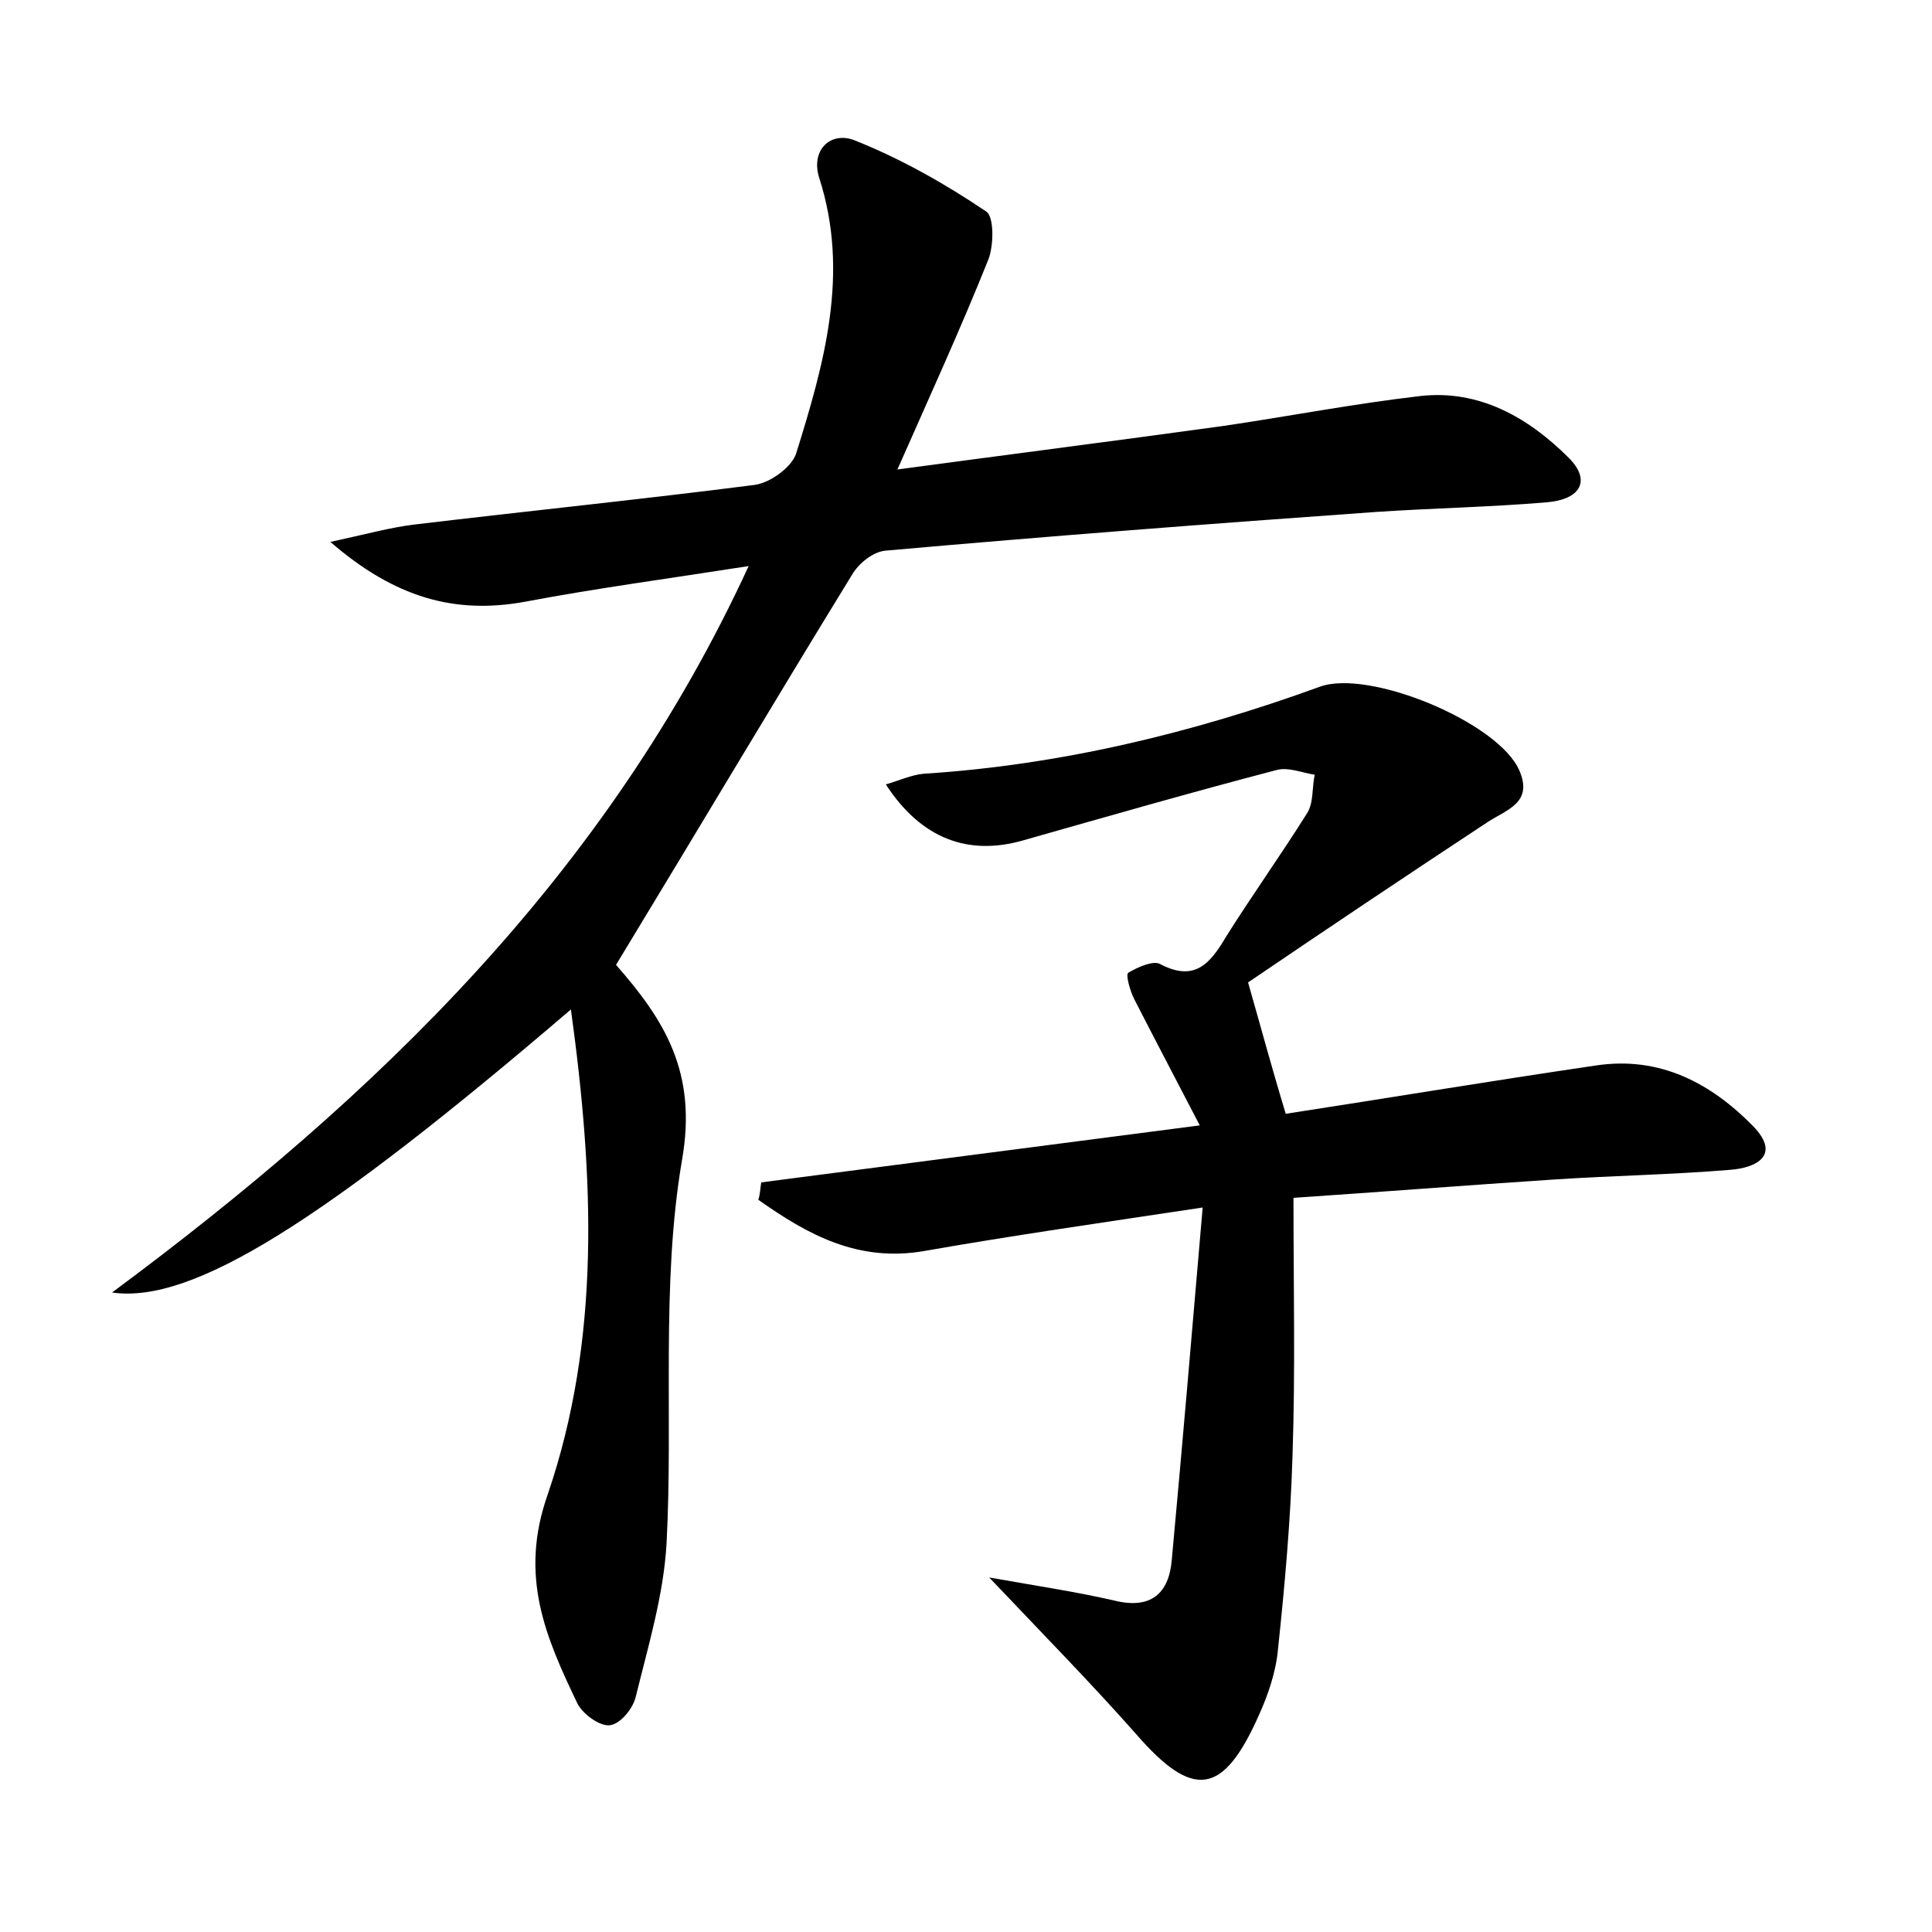 <?xml version="1.0" encoding="utf-8"?>
<!-- Generator: Adobe Illustrator 22.0.0, SVG Export Plug-In . SVG Version: 6.00 Build 0)  -->
<svg version="1.1" id="图层_1" xmlns="http://www.w3.org/2000/svg" xmlns:xlink="http://www.w3.org/1999/xlink" x="0px" y="0px"
	 viewBox="0 0 200 200" style="enable-background:new 0 0 200 200;" xml:space="preserve">
<style type="text/css">
	.st1{fill:#010000;}
	.st4{fill:#fbfafc;}
</style>
<g>
	
	<path d="M59.1,104.5c-25.7,22-39.2,30.5-47.5,29.3c27.5-20.4,51.2-43.3,65.9-75.2c-8.3,1.3-15.8,2.3-23.2,3.7
		c-7.2,1.3-13.4-0.4-20.1-6.2c3.7-0.8,6.2-1.5,8.7-1.8c11.7-1.4,23.5-2.6,35.2-4.1c1.6-0.2,3.8-1.8,4.3-3.2
		c2.9-9.3,5.6-18.7,2.4-28.6c-0.9-2.9,1.2-4.8,3.6-3.9c4.8,1.9,9.4,4.5,13.7,7.4c0.8,0.5,0.8,3.5,0.2,5c-2.8,7-6,14-9.4,21.7
		c11.9-1.6,22.8-3,33.7-4.5c6.8-1,13.5-2.3,20.4-3.1c6.1-0.7,11.2,2.2,15.4,6.4c2.3,2.3,1.3,4.3-2.3,4.6c-5.9,0.5-11.8,0.6-17.7,1
		c-16.9,1.2-33.8,2.5-50.7,4c-1.3,0.1-2.8,1.3-3.5,2.5c-8.1,13.2-16,26.5-24.5,40.5c-0.2-0.8-0.2-0.4,0-0.2
		c5.1,5.8,8.5,11.2,6.9,20.3c-2.2,12.9-0.9,26.5-1.6,39.7c-0.3,5.3-1.9,10.6-3.2,15.9c-0.3,1.2-1.6,2.8-2.7,2.9
		c-1,0.1-2.7-1.1-3.3-2.2c-3.3-6.9-6.1-13.2-3.1-21.7C62.2,138.6,61.5,121.9,59.1,104.5z"/>
	<path d="M78.8,122.4c14.6-1.9,29.2-3.8,45.4-5.9c-2.6-5-4.7-9-6.8-13.1c-0.4-0.8-0.9-2.5-0.6-2.7c1-0.6,2.6-1.3,3.3-0.9
		c3.6,1.9,5.2-0.1,6.8-2.8c2.7-4.3,5.7-8.5,8.4-12.8c0.7-1.1,0.5-2.6,0.8-4c-1.3-0.2-2.7-0.8-3.9-0.5c-8.8,2.3-17.5,4.8-26.3,7.3
		c-5.6,1.6-10.5-0.1-14.2-5.8c1.4-0.4,2.7-1,3.9-1.1c14.1-0.9,27.8-4.2,41-9c5.1-1.9,18.6,3.7,20.7,8.7c1.4,3.3-1.3,4-3.3,5.3
		c-8.5,5.6-17,11.3-24.8,16.6c1.4,4.9,2.5,9,3.9,13.6c10.4-1.6,21.2-3.4,32.1-5c6.6-1,11.9,1.8,16.3,6.3c2.9,3,0.3,4.3-2.4,4.5
		c-6,0.5-12.1,0.6-18.2,1c-9.1,0.6-18.1,1.3-27,1.9c0,9.2,0.2,17.9-0.1,26.7c-0.2,6.7-0.8,13.4-1.5,20c-0.2,2.3-1,4.7-2,6.9
		c-3.7,8.3-6.8,8.7-12.7,1.9c-4.6-5.2-9.5-10.2-15.2-16.2c5.1,0.9,9.1,1.5,13,2.4c3.7,0.9,5.6-0.7,5.9-4.2
		c1.1-11.9,2.1-23.7,3.2-36.5c-10.6,1.6-19.7,2.9-28.8,4.5c-6.9,1.2-12.1-1.7-17.2-5.3C78.7,123.6,78.7,123,78.8,122.4z"/>
</g>
</svg>
